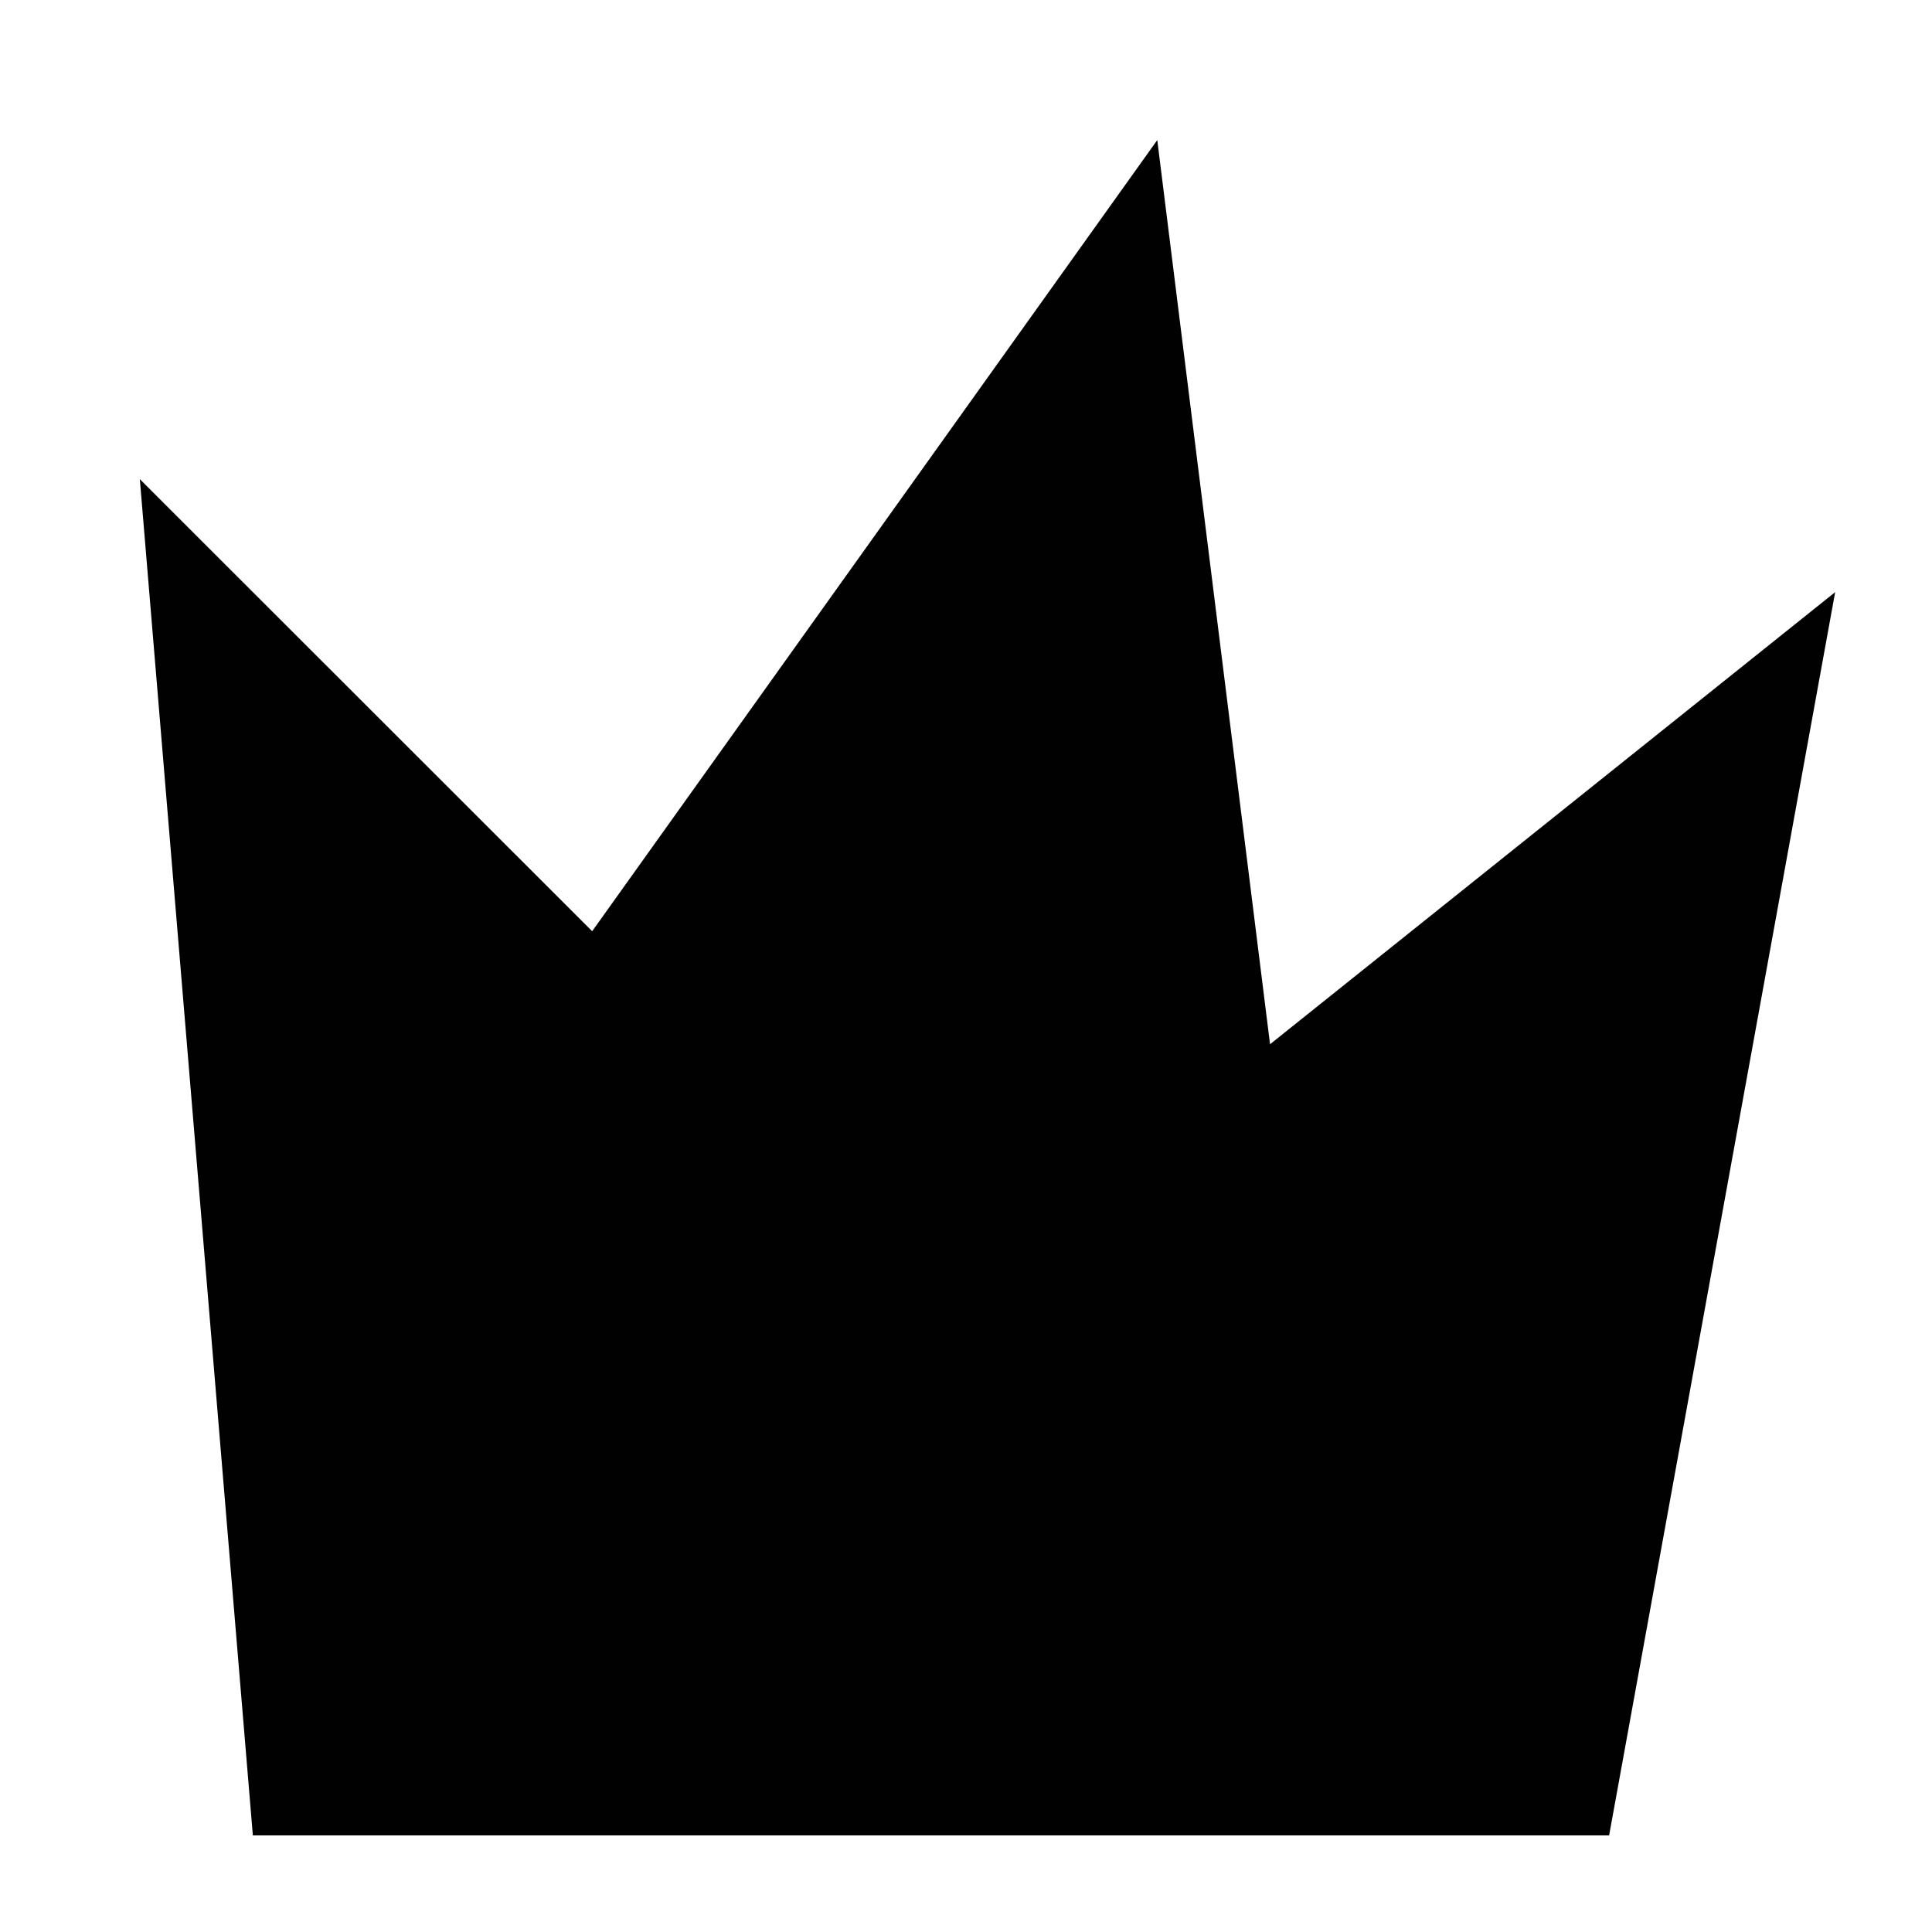 <?xml version="1.0" encoding="UTF-8"?>
<svg id="Layer_1" data-name="Layer 1" xmlns="http://www.w3.org/2000/svg" xmlns:xlink="http://www.w3.org/1999/xlink" version="1.1" viewBox="0 0 800 800">
  <defs>
    <style>
      .cls-1 {
        clip-path: url(#clippath);
      }

      .cls-2 {
        fill: none;
      }

      .cls-2, .cls-3 {
        stroke-width: 0px;
      }

      .cls-3 {
        fill: #010101;
        fill-rule: evenodd;
      }
    </style>
    <clipPath id="clippath">
      <rect class="cls-2" x="40.1" y="40.1" width="720" height="720"/>
    </clipPath>
  </defs>
  <g class="cls-1">
    <path class="cls-3" d="M57.9,198.4l46.8,561.6h561.6l93.6-514.8-234,187.2-46.7-374.4-234,327.6L57.9,198.4Z"/>
  </g>
</svg>
